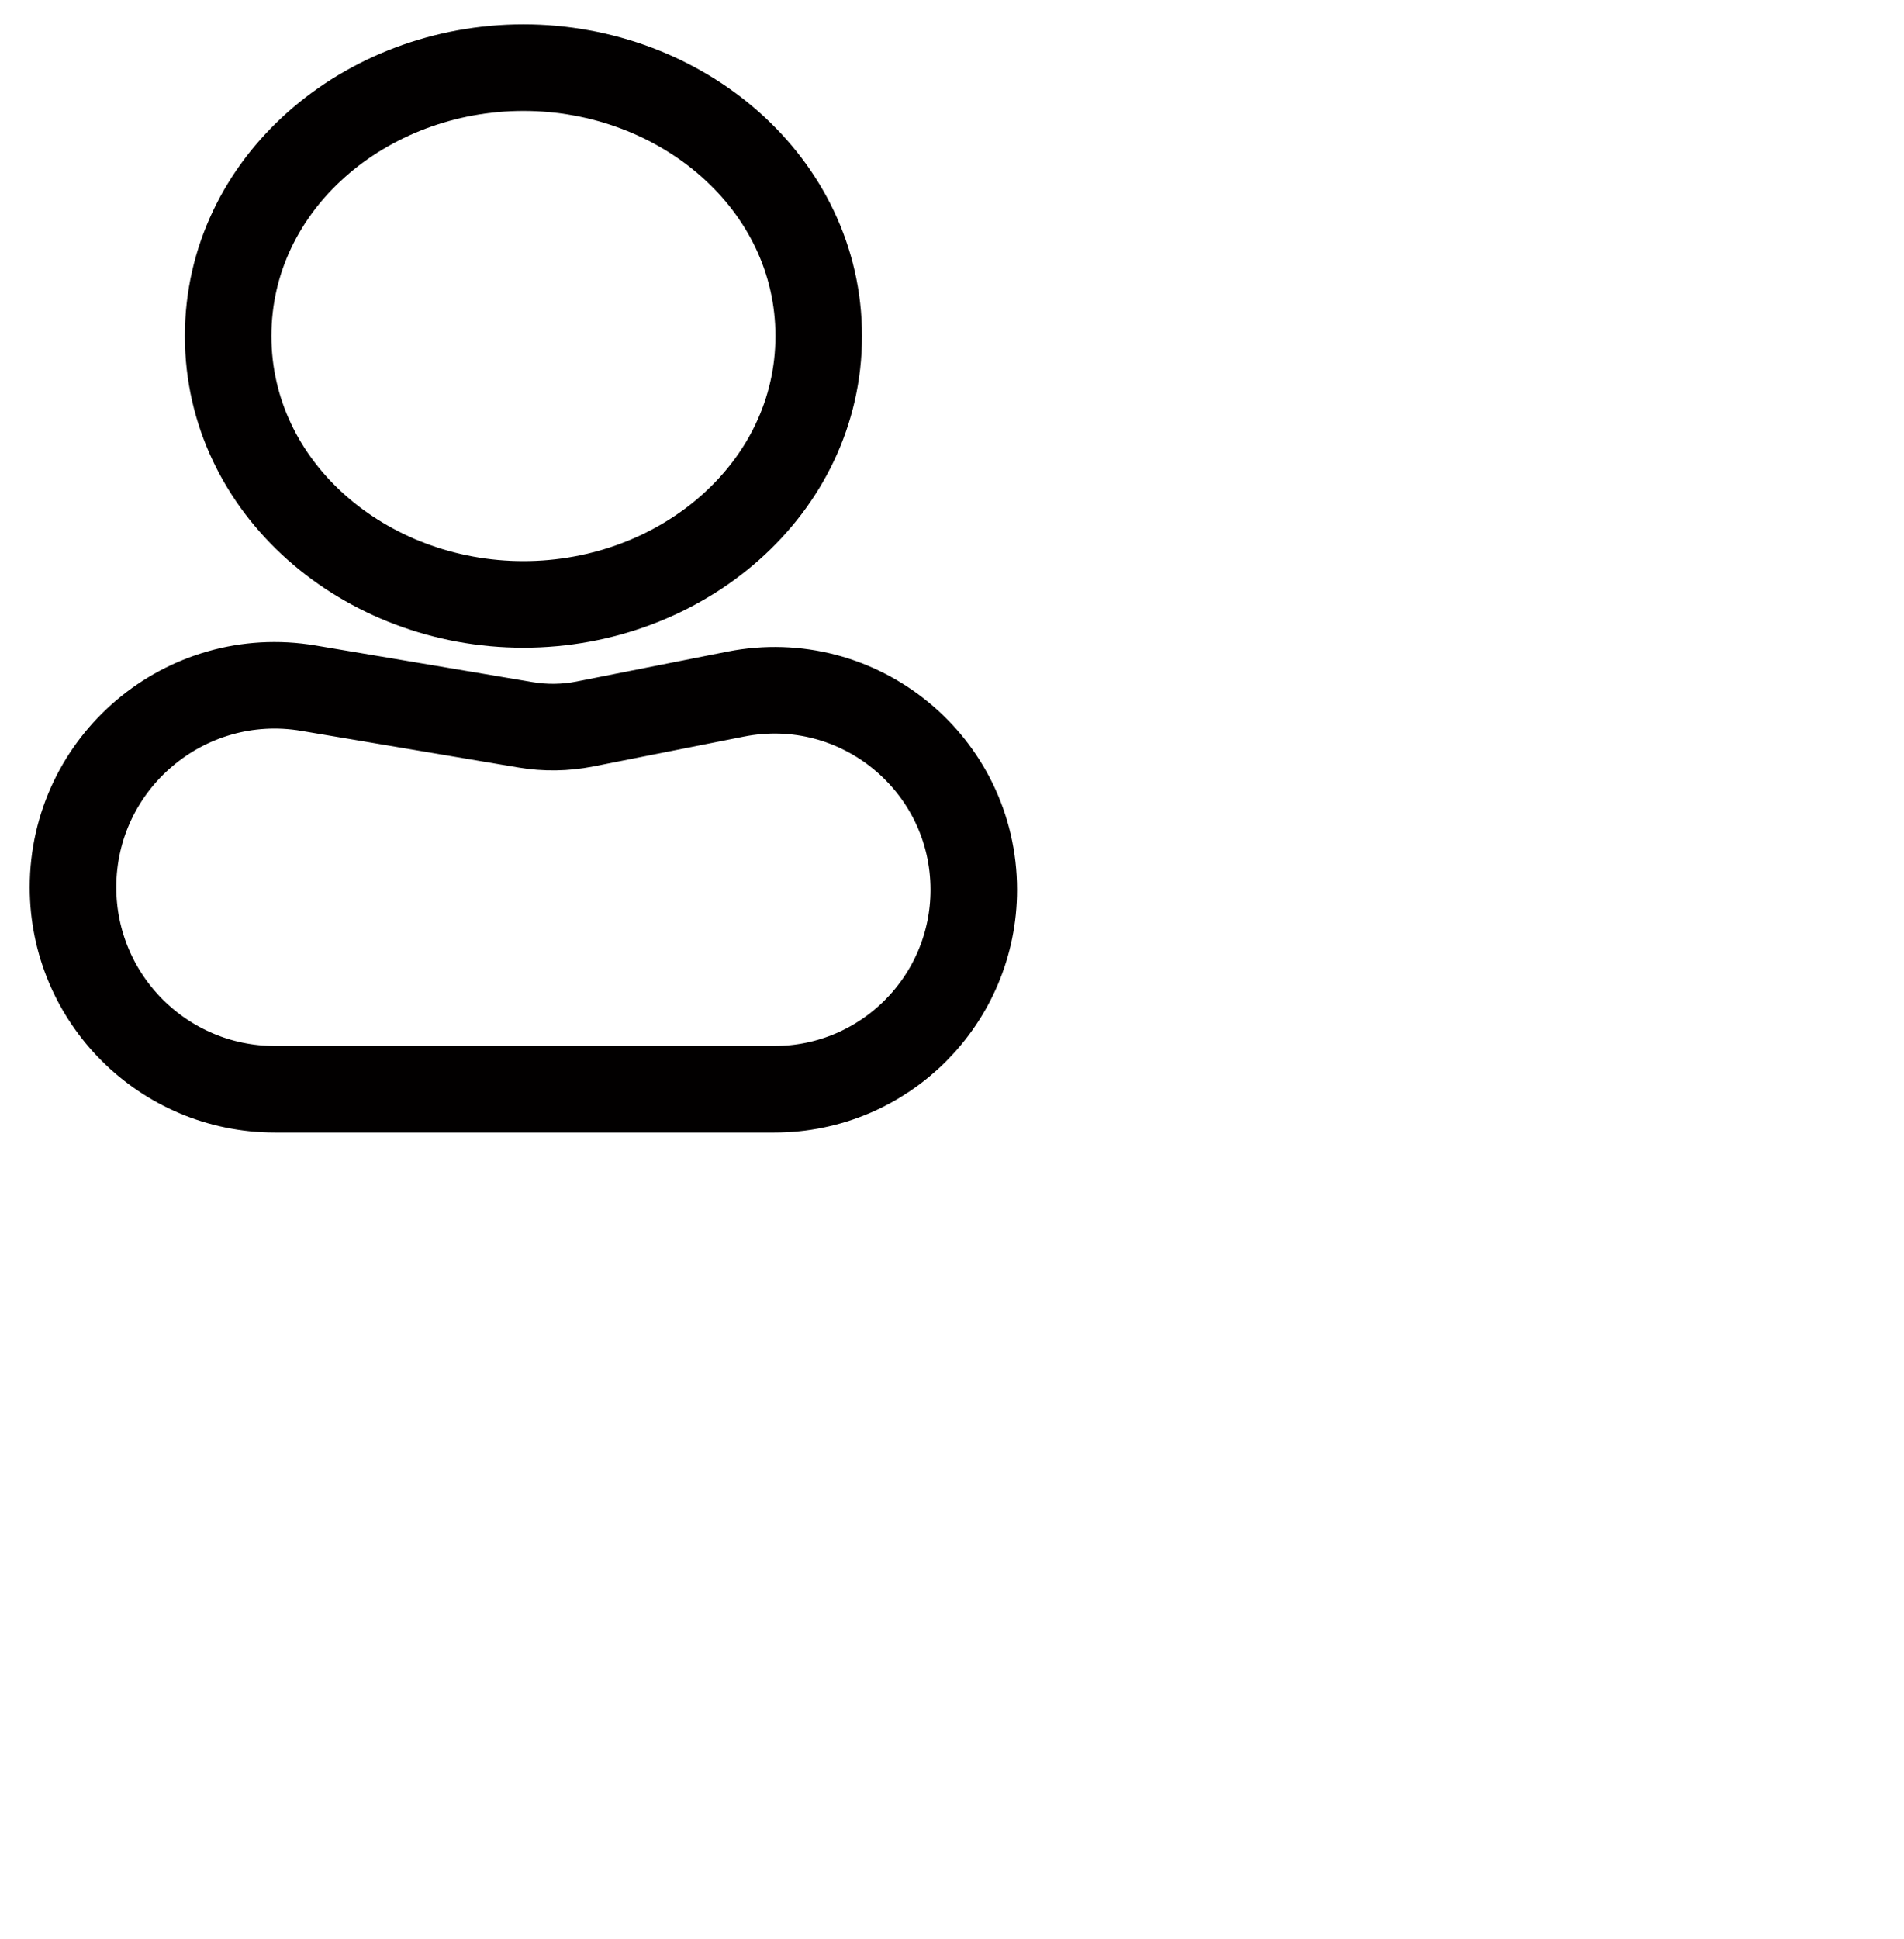 <svg width="55" height="56" viewBox="0 0 55 56" fill="none" xmlns="http://www.w3.org/2000/svg">
<path d="M15.12 17.453C19.694 17.453 23.65 14.112 23.65 9.703C23.65 5.293 19.694 1.953 15.12 1.953C10.546 1.953 6.59 5.293 6.59 9.703C6.59 14.112 10.546 17.453 15.12 17.453Z" stroke="#020000" stroke-width="2.5"/>
<path d="M8.911 19.872C5.353 19.271 2.109 22.014 2.109 25.622C2.109 28.842 4.72 31.453 7.941 31.453H22.37C25.551 31.453 28.129 28.874 28.129 25.693C28.129 22.063 24.812 19.338 21.251 20.043L16.896 20.906C16.332 21.017 15.751 21.026 15.183 20.93L8.911 19.872Z" stroke="#020000" stroke-width="2.5"/>
</svg>
